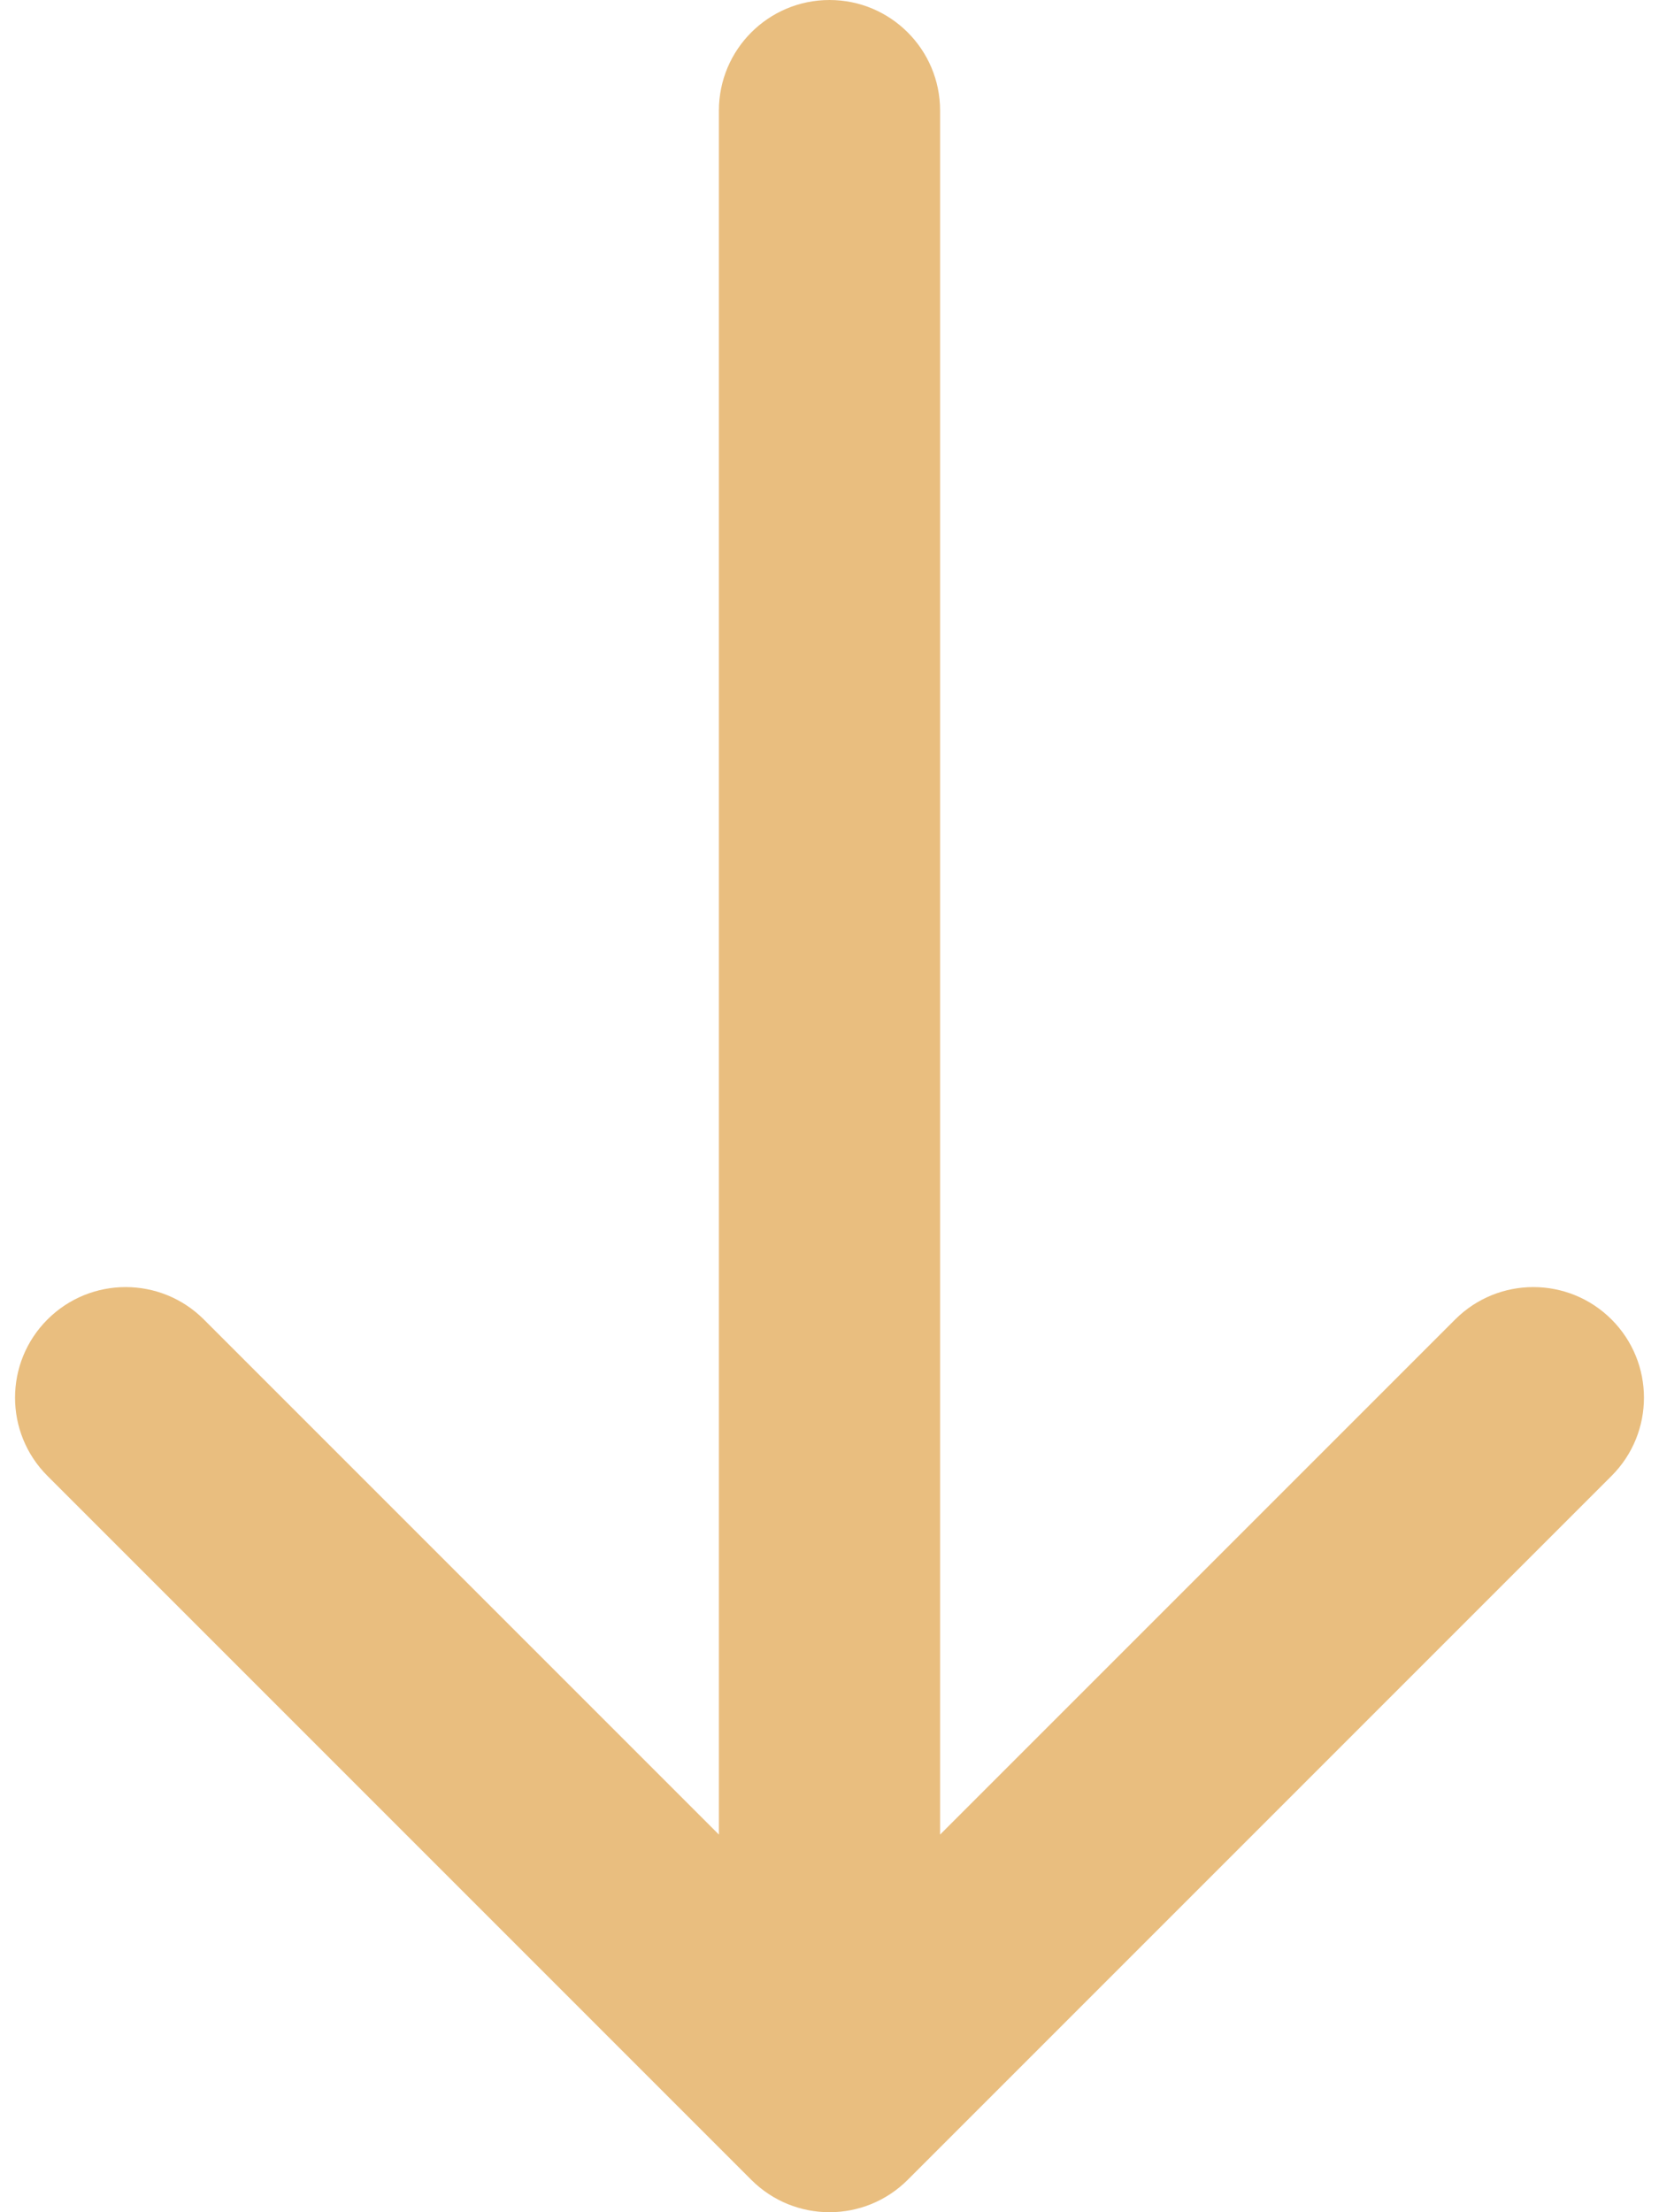 <svg width="90" height="120" viewBox="0 0 90 120" fill="none" xmlns="http://www.w3.org/2000/svg">
<path d="M51 6C51 2.686 48.314 1.44847e-07 45 0C41.686 -1.44847e-07 39 2.686 39 6L51 6ZM40.757 118.243C43.1 120.586 46.9 120.586 49.243 118.243L87.426 80.059C89.77 77.716 89.77 73.917 87.426 71.574C85.083 69.231 81.284 69.231 78.941 71.574L45 105.515L11.059 71.574C8.716 69.231 4.917 69.231 2.574 71.574C0.23 73.917 0.23 77.716 2.574 80.059L40.757 118.243ZM39 6L39 114L51 114L51 6L39 6Z" fill="#D47F00" fill-opacity="0.5"/>
</svg>

